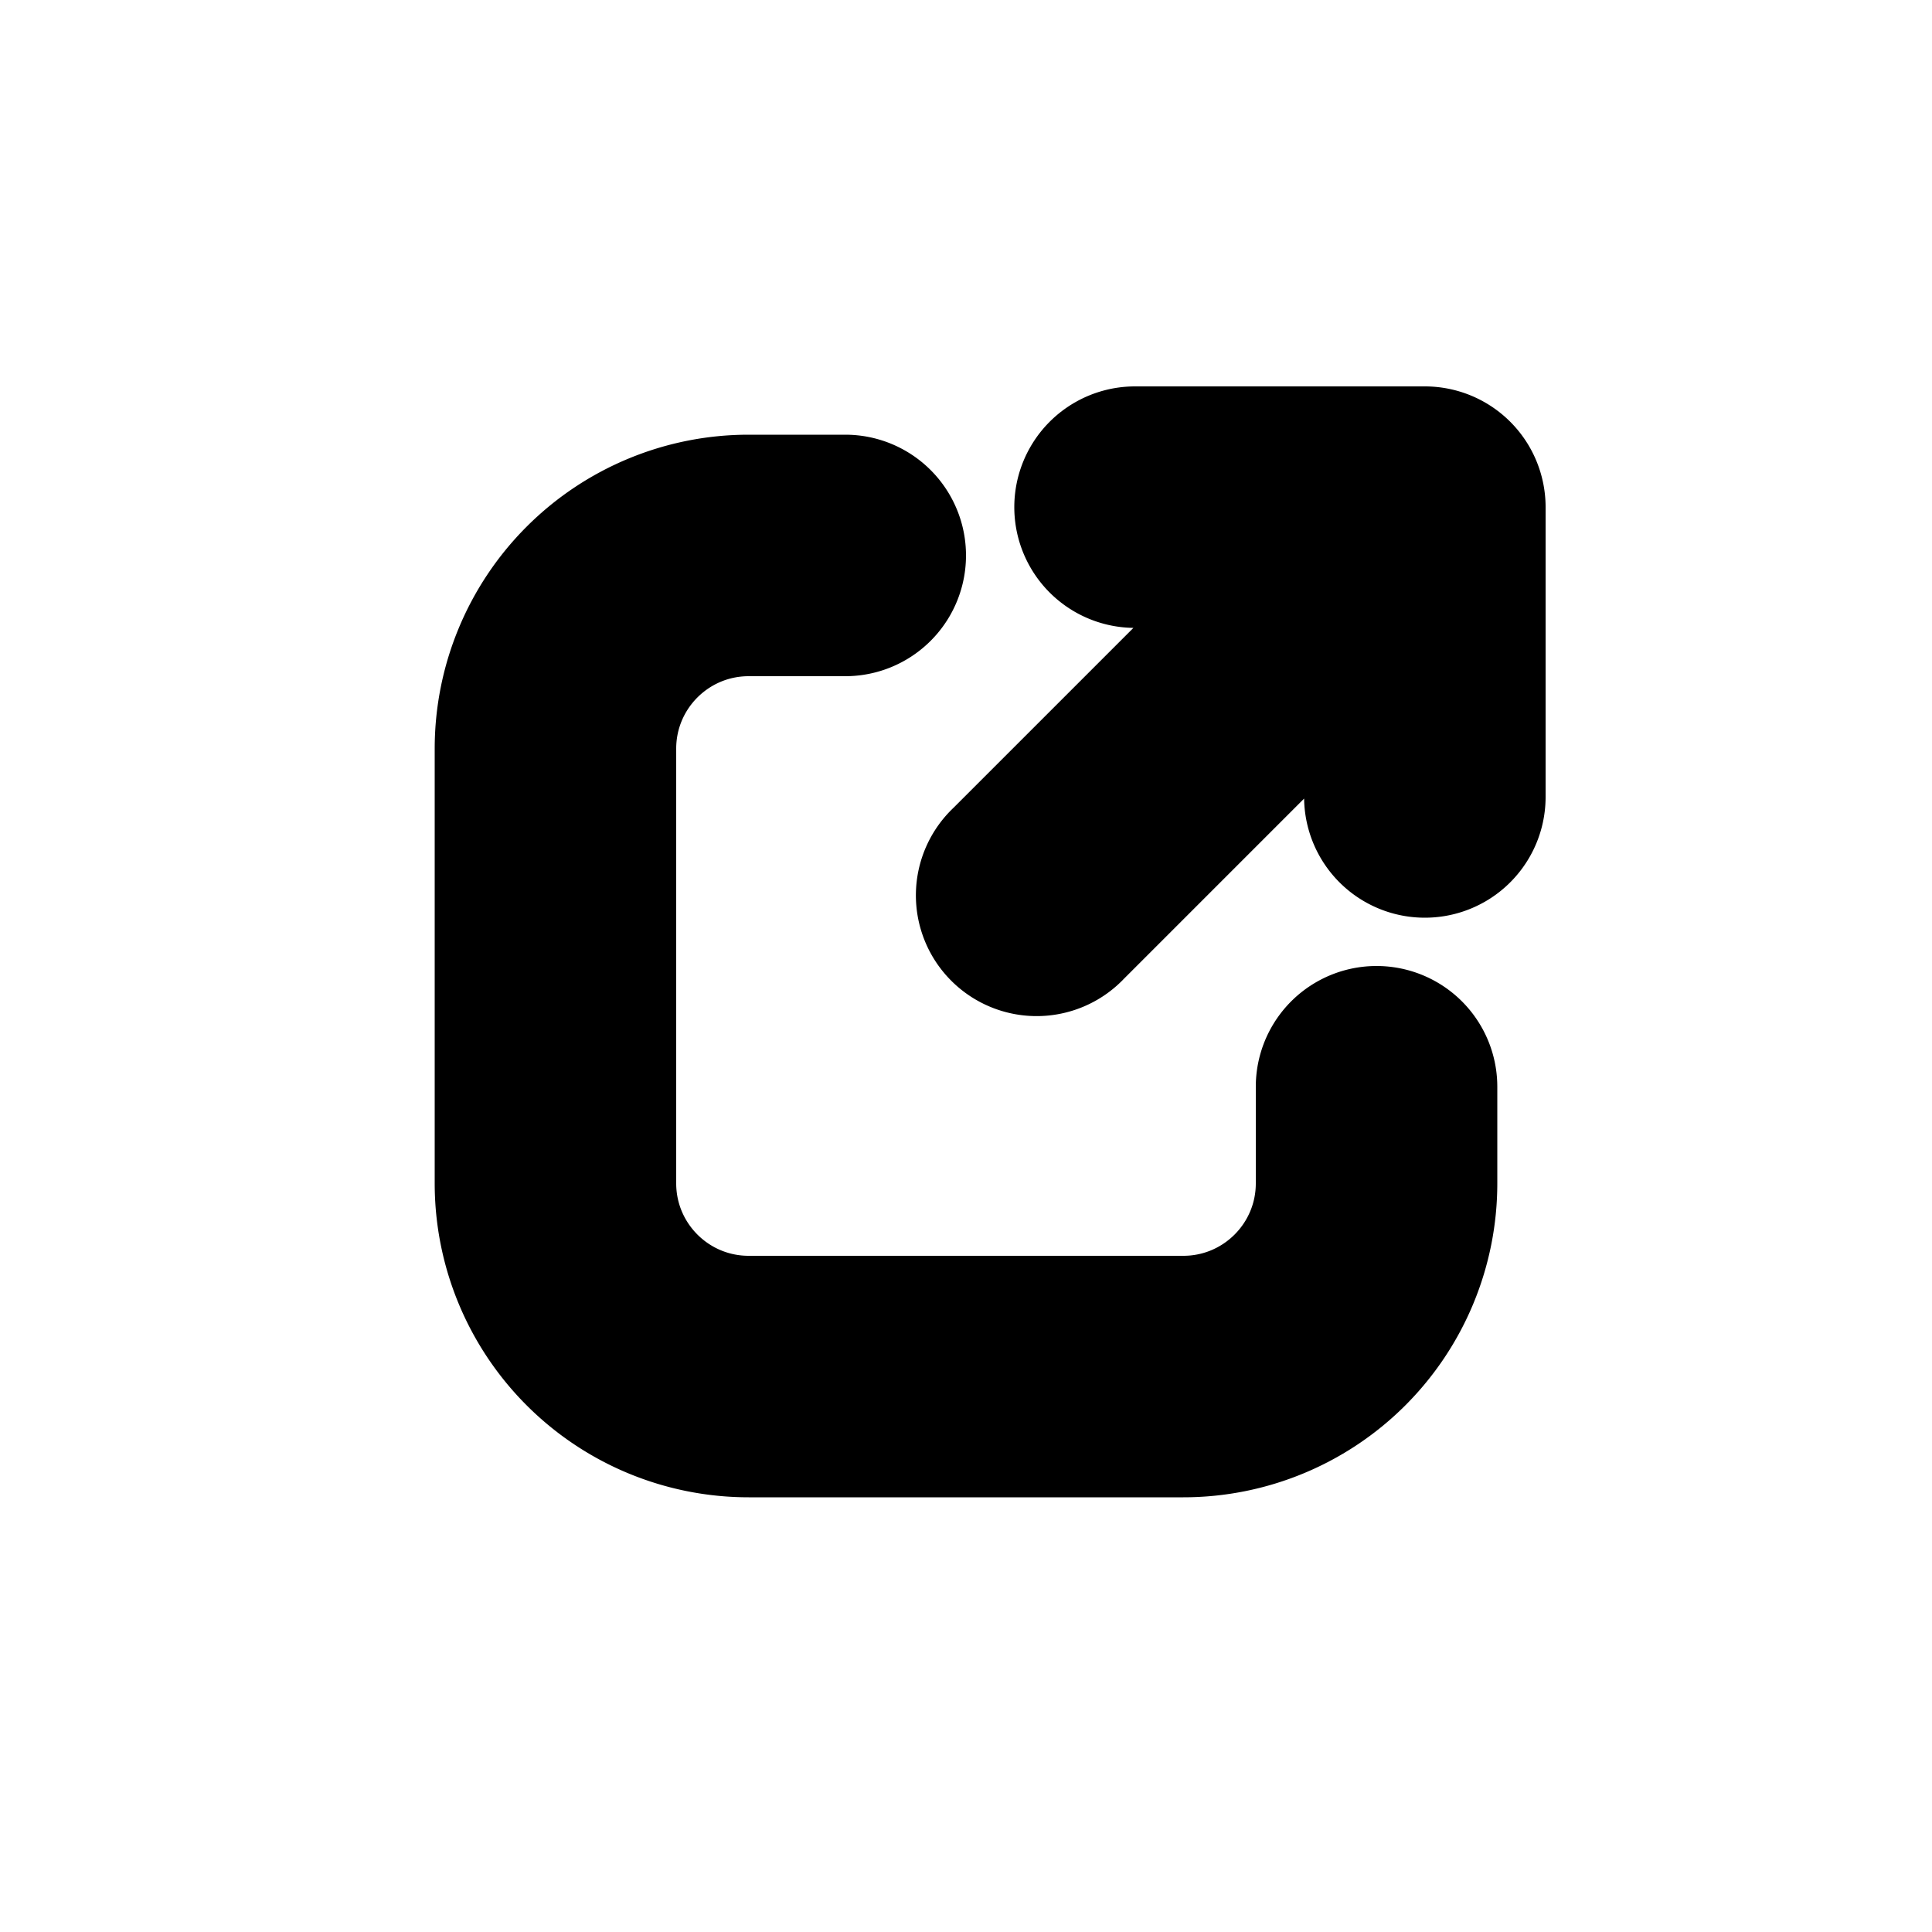 <svg xmlns="http://www.w3.org/2000/svg" viewBox="0 0 20 20" fill="currentColor" stroke="currentColor"><path d="M11.75 4.5a.75.75 0 0 0 0 1.5h1.19l-2.72 2.72a.75.75 0 1 0 1.06 1.06L14 7.06v1.19a.75.75 0 0 0 1.5 0v-3a.75.75 0 0 0-.75-.75z"/><path d="M15 11.25a.75.75 0 0 0-1.5 0v1c0 .69-.56 1.25-1.25 1.25h-4.5c-.69 0-1.25-.56-1.25-1.25v-4.5c0-.69.56-1.25 1.25-1.25h1a.75.75 0 0 0 0-1.5h-1A2.75 2.75 0 0 0 5 7.75v4.5A2.75 2.75 0 0 0 7.75 15h4.5A2.75 2.75 0 0 0 15 12.25z"/></svg>
